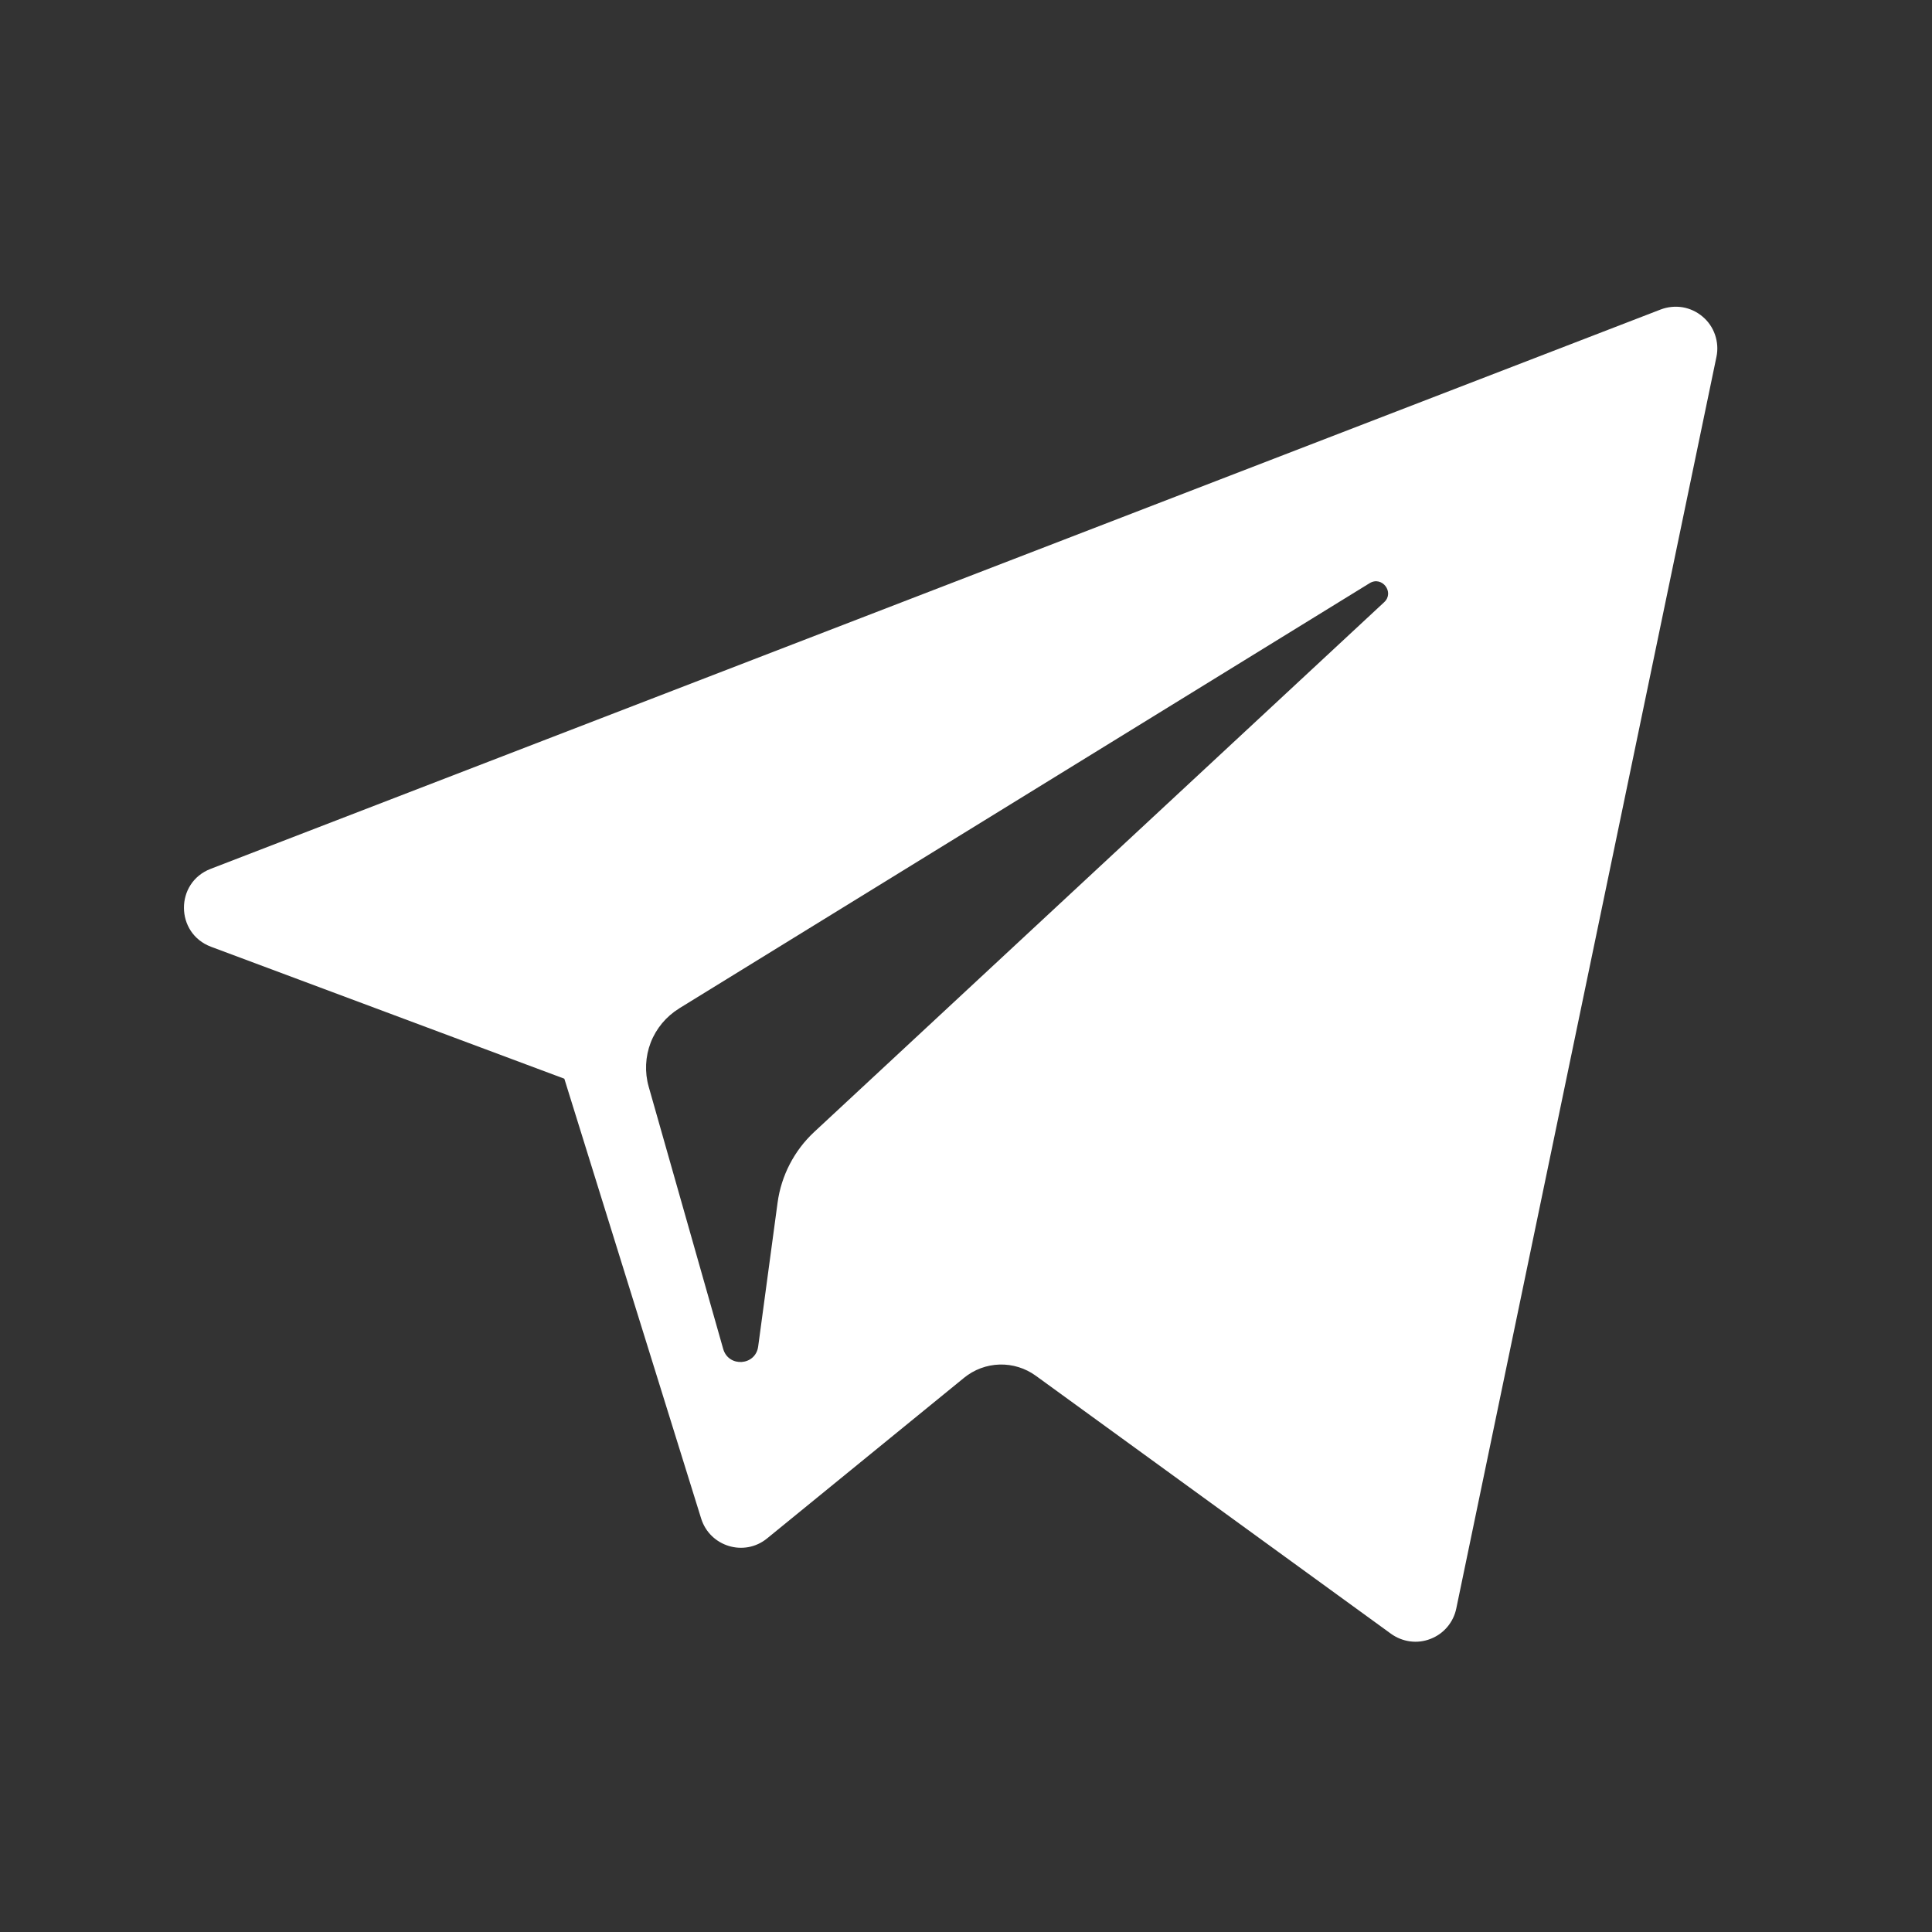 <svg width="21" height="21" viewBox="0 0 21 21" fill="none" xmlns="http://www.w3.org/2000/svg">
<rect x="0" y="0" width="21" height="21" fill="#333333" stroke="none"/>
<path d="M2.294 10.291L6.134 11.725L7.621 16.505C7.716 16.811 8.091 16.925 8.339 16.721L10.479 14.976C10.588 14.887 10.724 14.836 10.865 14.832C11.006 14.828 11.145 14.871 11.259 14.954L15.119 17.758C15.18 17.802 15.252 17.831 15.327 17.841C15.402 17.851 15.478 17.842 15.549 17.814C15.619 17.787 15.682 17.743 15.731 17.685C15.78 17.627 15.814 17.558 15.829 17.484L18.657 3.879C18.674 3.799 18.668 3.717 18.642 3.64C18.616 3.563 18.569 3.494 18.507 3.442C18.445 3.389 18.37 3.354 18.29 3.34C18.209 3.327 18.127 3.335 18.051 3.364L2.29 9.444C1.9 9.594 1.904 10.145 2.294 10.291ZM7.382 10.961L14.887 6.339C15.022 6.256 15.161 6.439 15.045 6.546L8.85 12.304C8.633 12.506 8.492 12.778 8.452 13.072L8.241 14.636C8.213 14.845 7.92 14.866 7.861 14.663L7.051 11.812C7.006 11.654 7.014 11.485 7.073 11.332C7.133 11.178 7.241 11.049 7.381 10.962L7.382 10.961Z" fill="white"/>
</svg>
